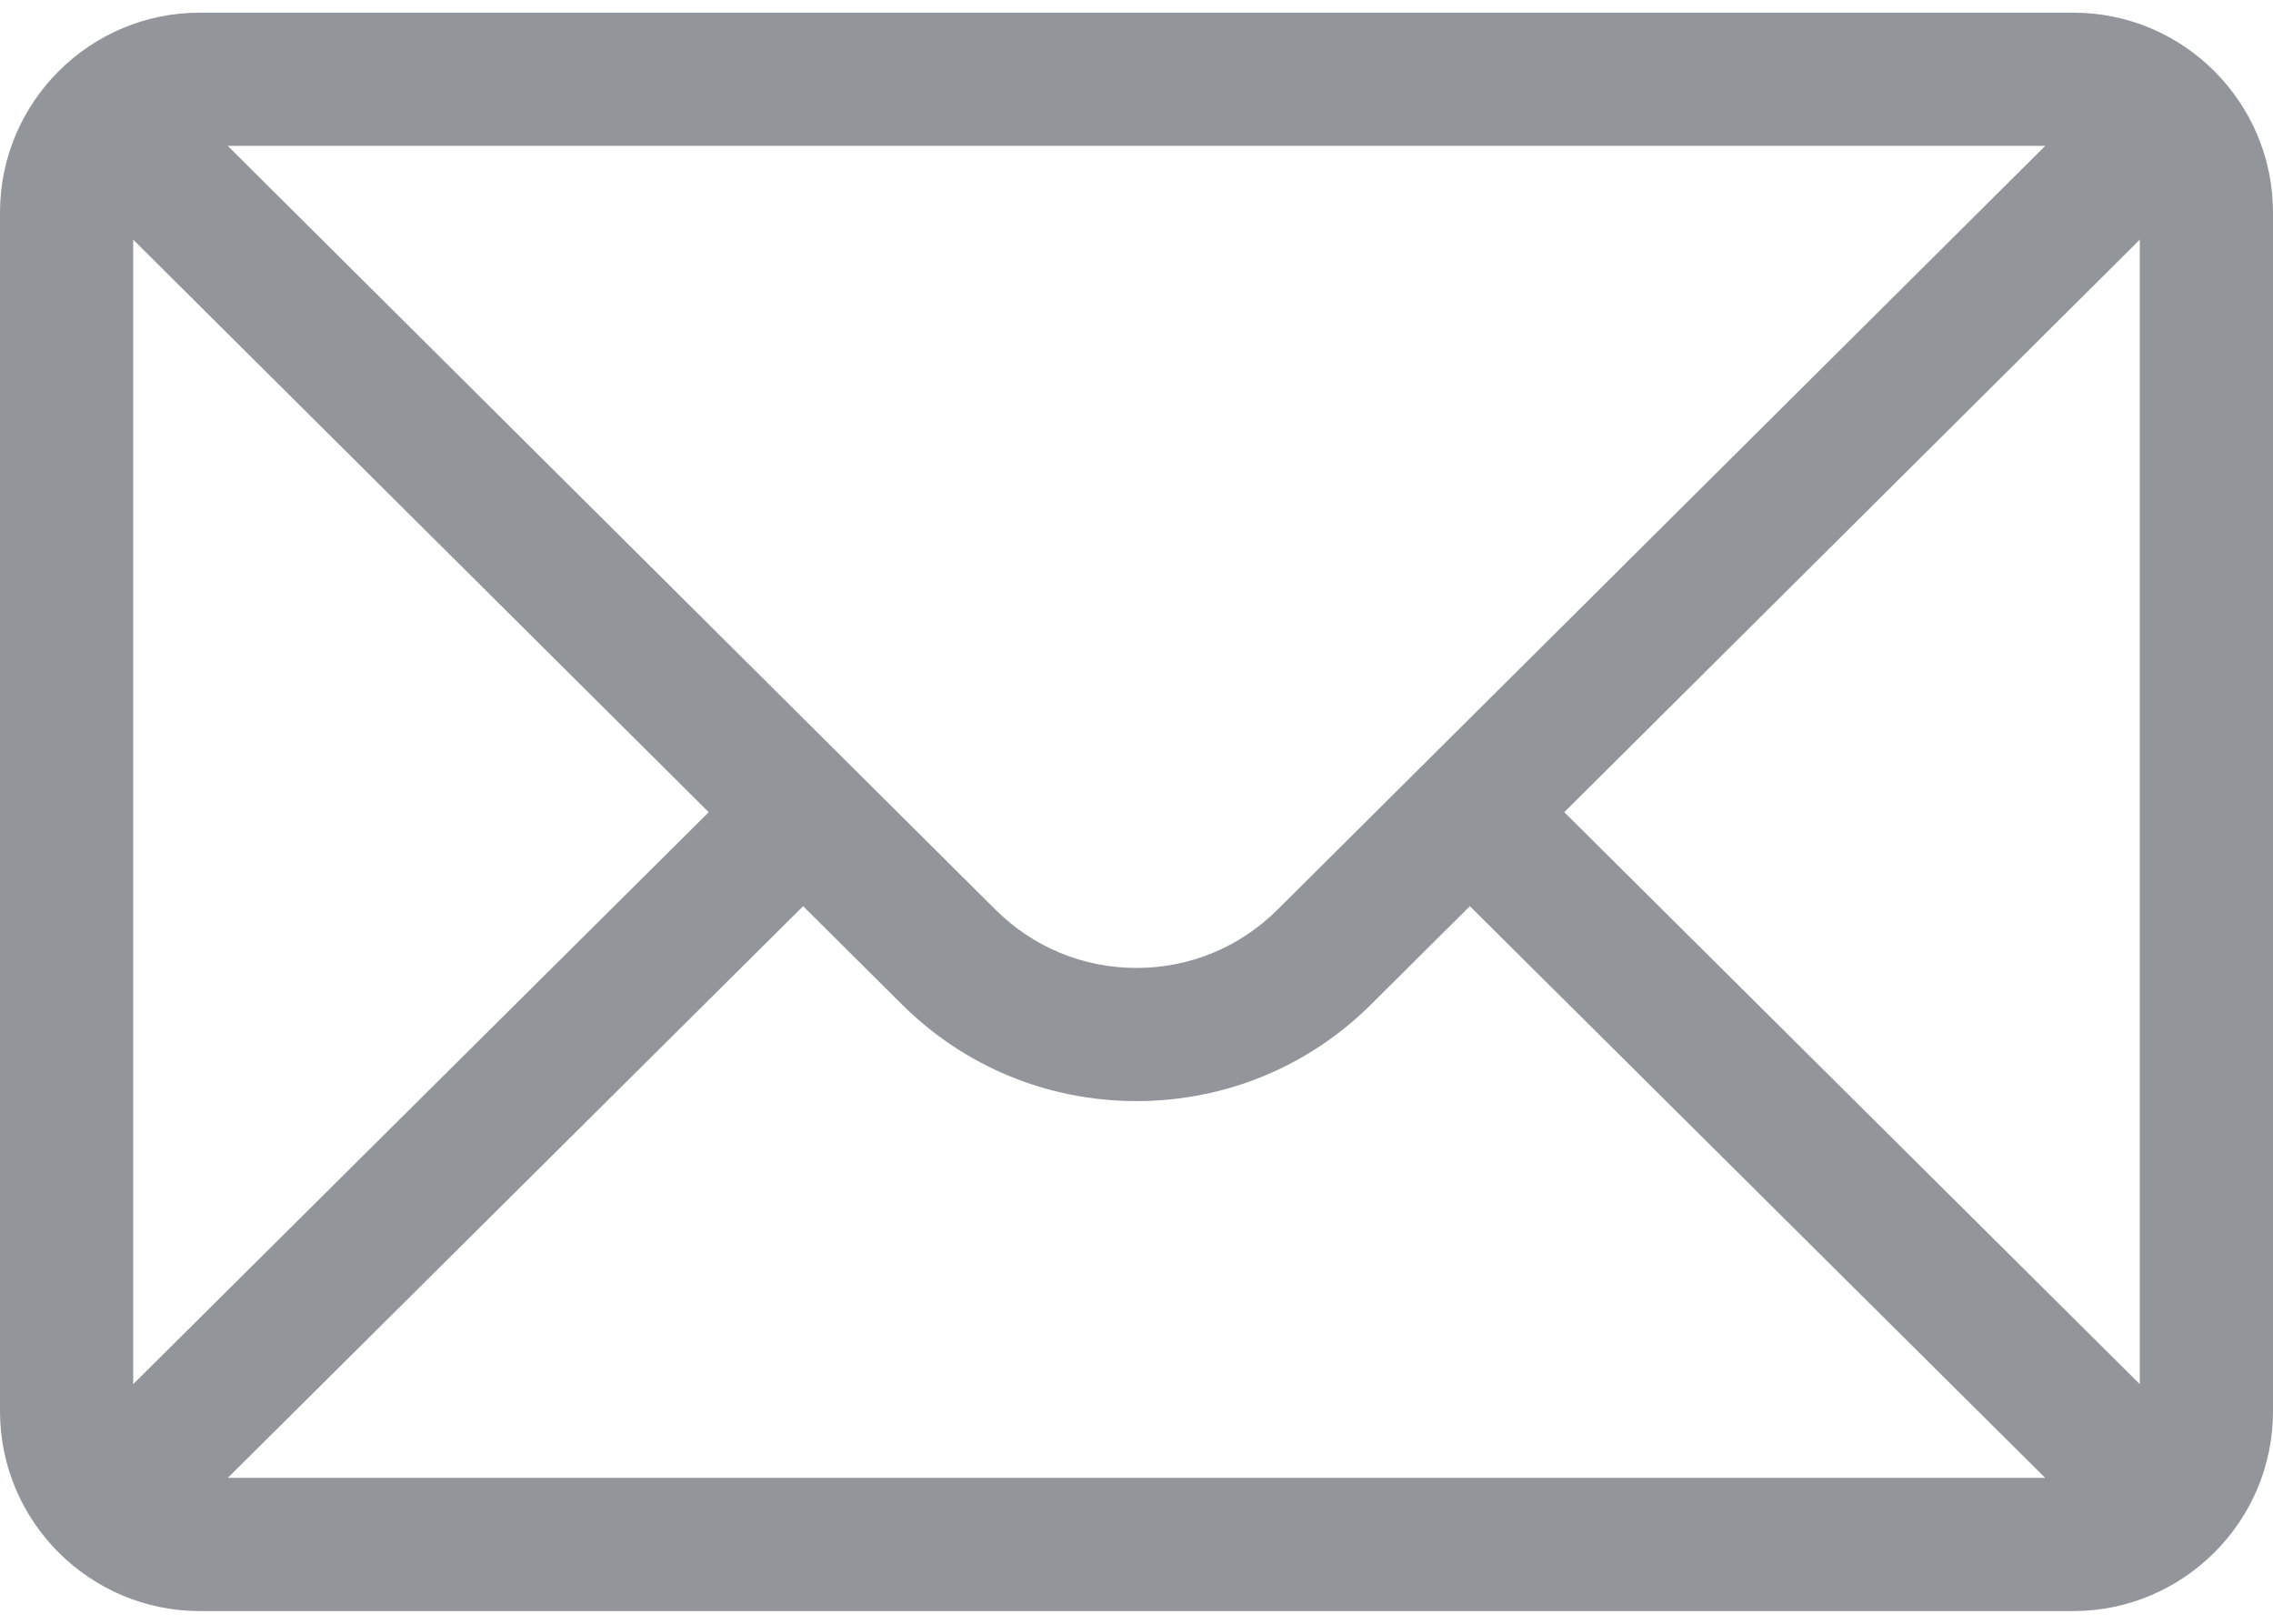 <svg width="35" height="25" viewBox="0 0 35 25" fill="none" xmlns="http://www.w3.org/2000/svg">
<path d="M31.924 0.195H3.076C1.377 0.195 0 1.58 0 3.271V21.729C0 23.43 1.387 24.805 3.076 24.805H31.924C33.609 24.805 35 23.435 35 21.729V3.271C35 1.583 33.629 0.195 31.924 0.195ZM31.493 2.246C30.864 2.871 20.049 13.63 19.675 14.002C19.094 14.583 18.322 14.903 17.5 14.903C16.678 14.903 15.906 14.583 15.323 14C15.072 13.75 4.375 3.11 3.507 2.246H31.493ZM2.051 21.311V3.69L10.913 12.505L2.051 21.311ZM3.508 22.754L12.367 13.952L13.875 15.452C14.843 16.42 16.131 16.953 17.5 16.953C18.869 16.953 20.157 16.42 21.123 15.454L22.633 13.952L31.492 22.754H3.508ZM32.949 21.311L24.087 12.505L32.949 3.69V21.311Z" fill="#92959A"/>
</svg>
